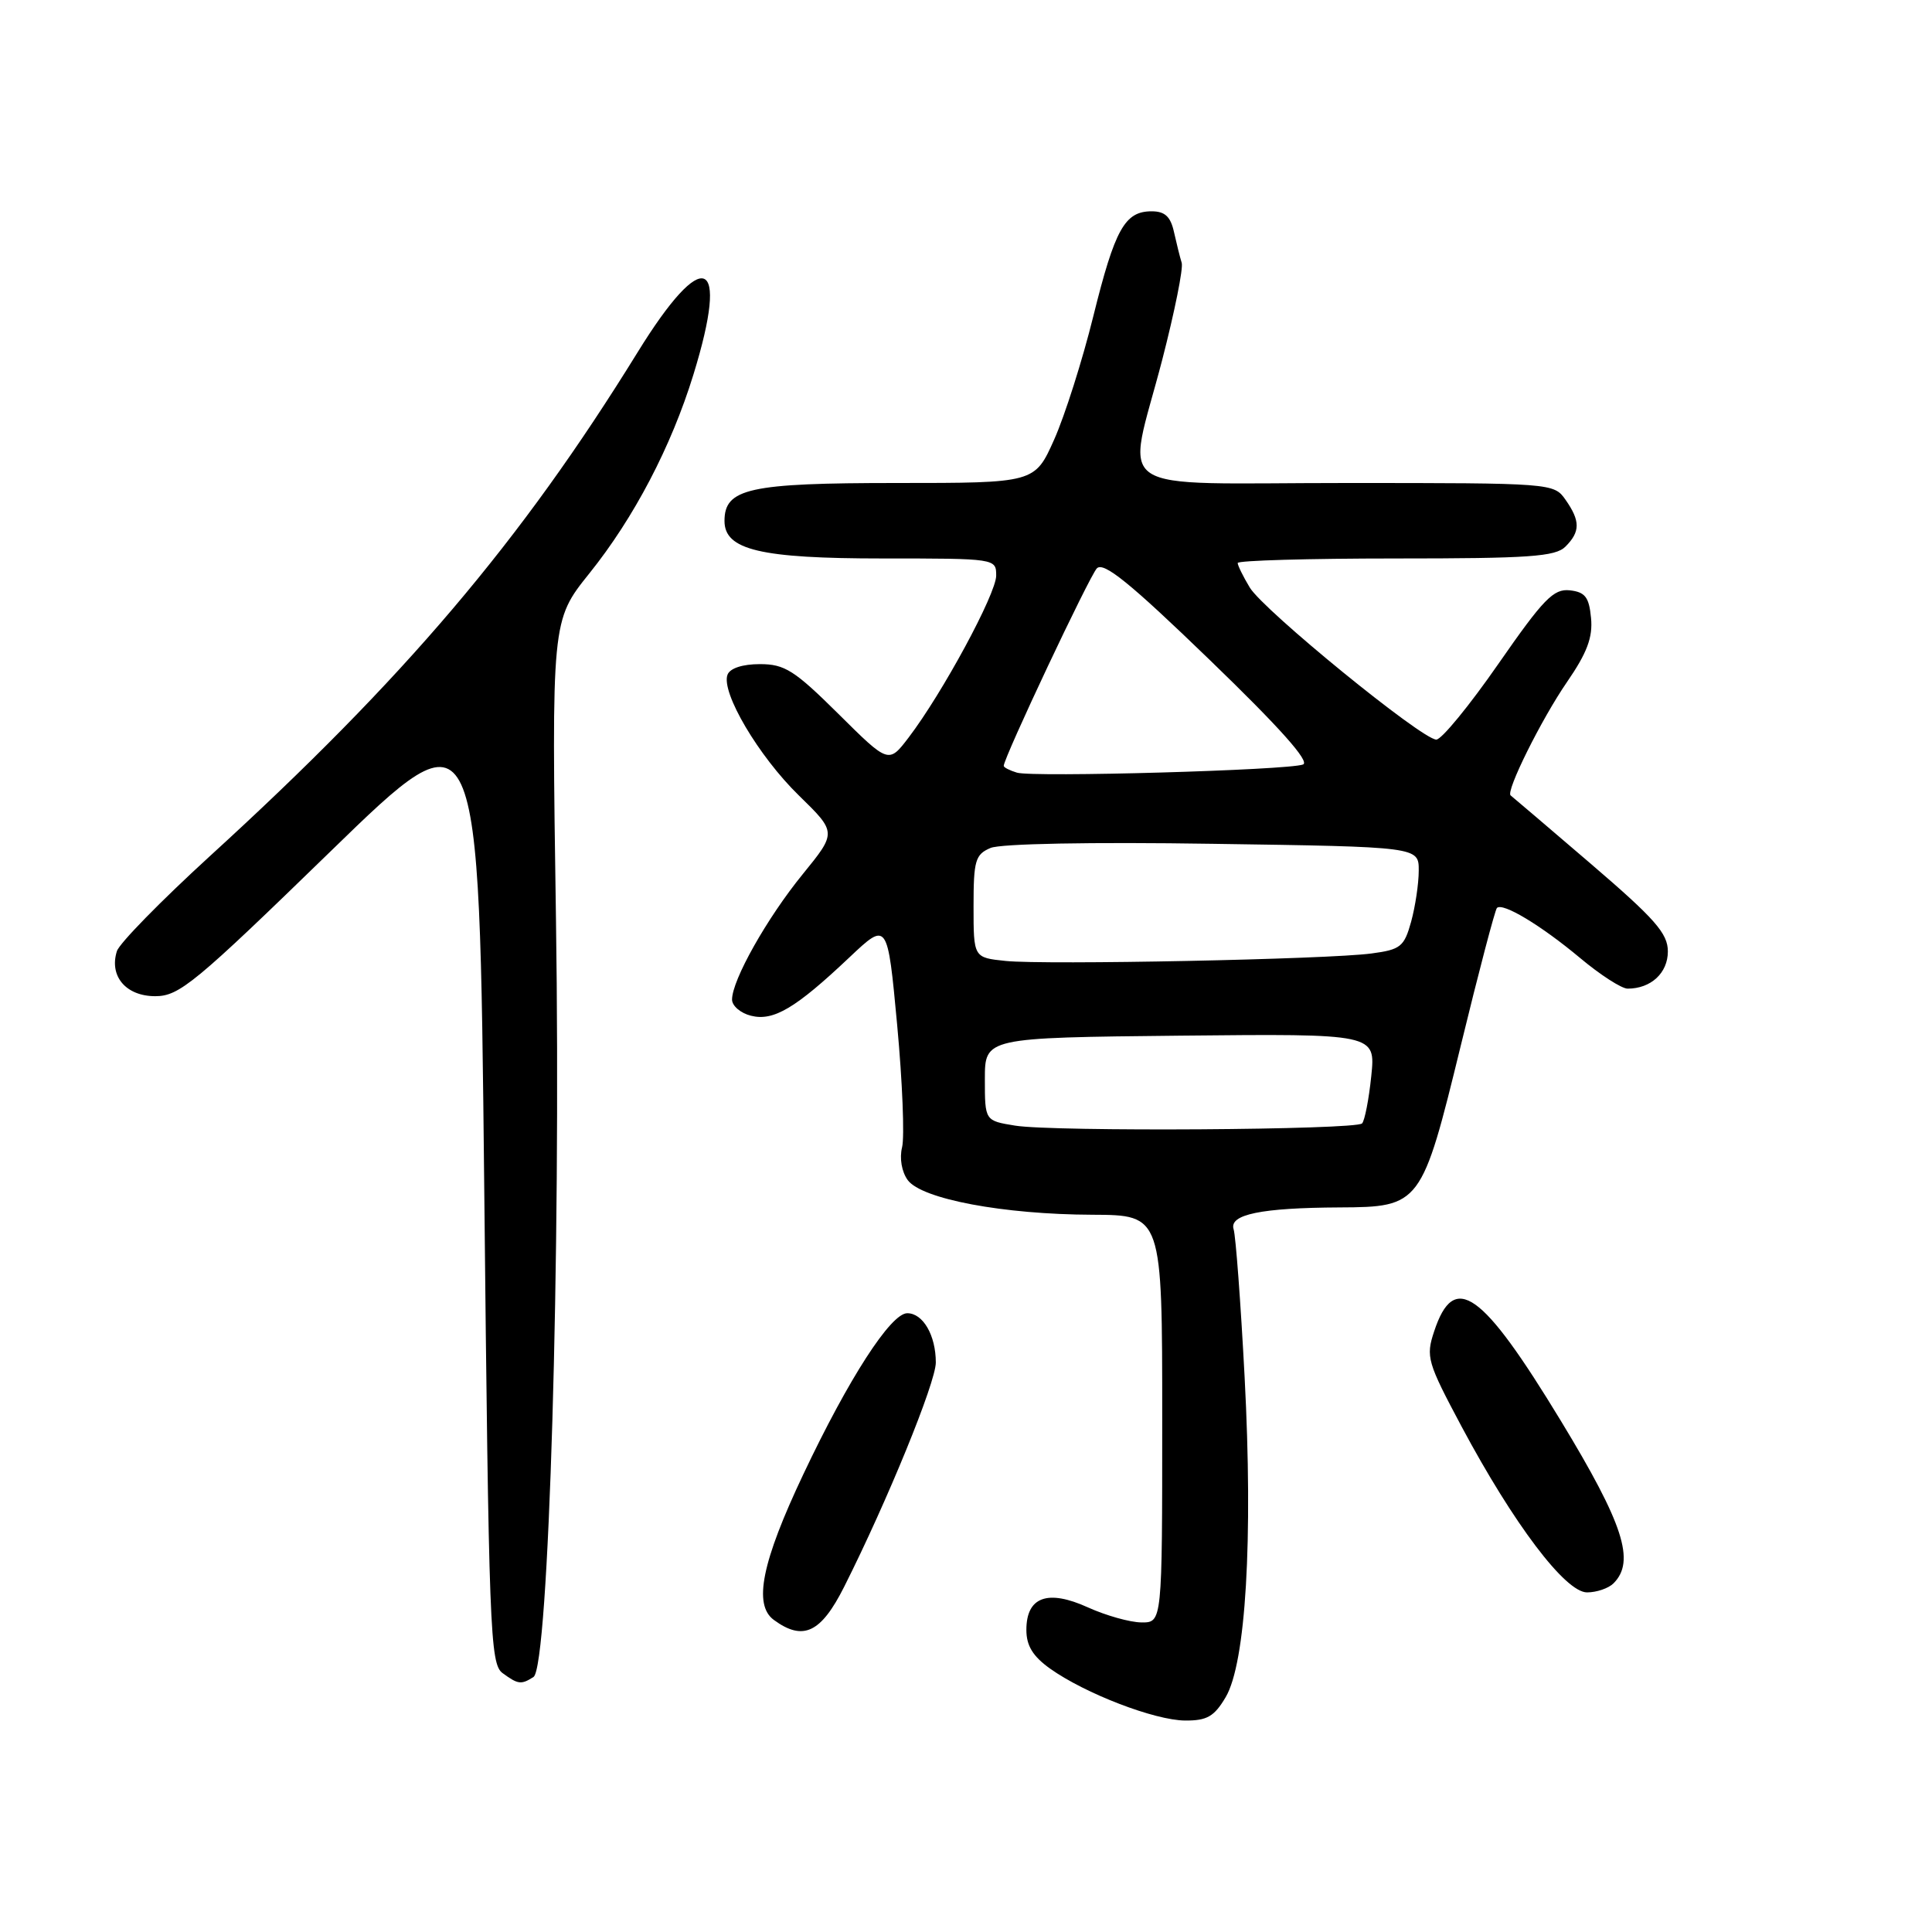 <?xml version="1.0" encoding="UTF-8" standalone="no"?>
<!DOCTYPE svg PUBLIC "-//W3C//DTD SVG 1.1//EN" "http://www.w3.org/Graphics/SVG/1.1/DTD/svg11.dtd" >
<svg xmlns="http://www.w3.org/2000/svg" xmlns:xlink="http://www.w3.org/1999/xlink" version="1.1" viewBox="0 0 256 256">
 <g >
 <path fill="currentColor"
d=" M 162.41 224.88 C 165.08 220.36 166.05 204.04 164.92 182.50 C 164.40 172.60 163.74 163.77 163.46 162.88 C 162.84 160.92 167.11 160.04 177.50 159.99 C 188.21 159.94 188.40 159.69 193.56 138.55 C 195.94 128.77 198.10 120.57 198.35 120.31 C 199.11 119.55 204.19 122.61 209.36 126.93 C 212.03 129.17 214.87 131.00 215.67 131.00 C 218.76 131.00 221.00 128.92 221.00 126.07 C 221.00 123.68 219.31 121.76 210.75 114.42 C 205.11 109.59 200.35 105.53 200.17 105.40 C 199.47 104.91 204.25 95.29 207.63 90.38 C 210.30 86.50 211.07 84.45 210.82 81.88 C 210.56 79.12 210.04 78.45 208.00 78.22 C 205.85 77.99 204.52 79.36 198.54 87.97 C 194.71 93.49 191.01 98.00 190.32 98.00 C 188.42 98.00 167.43 80.88 165.60 77.85 C 164.72 76.39 164.00 74.92 164.00 74.60 C 164.00 74.27 173.42 74.00 184.93 74.00 C 202.62 74.00 206.10 73.76 207.43 72.43 C 209.41 70.45 209.41 69.03 207.44 66.22 C 205.90 64.02 205.67 64.00 178.44 64.00 C 146.37 64.00 149.26 65.93 154.00 47.68 C 155.64 41.33 156.81 35.55 156.58 34.82 C 156.35 34.09 155.90 32.26 155.56 30.75 C 155.11 28.70 154.36 28.00 152.60 28.00 C 149.04 28.00 147.74 30.33 144.87 41.90 C 143.43 47.73 141.09 55.09 139.68 58.25 C 137.11 64.00 137.11 64.00 118.78 64.00 C 99.25 64.00 96.00 64.72 96.00 69.03 C 96.00 72.87 100.75 74.00 116.95 74.00 C 131.94 74.00 132.00 74.01 132.00 76.27 C 132.00 78.68 124.88 91.84 120.41 97.71 C 117.75 101.20 117.75 101.20 111.10 94.60 C 105.27 88.82 103.98 88.00 100.69 88.00 C 98.40 88.00 96.73 88.54 96.40 89.40 C 95.51 91.72 100.51 100.19 105.85 105.40 C 110.87 110.30 110.87 110.30 106.36 115.84 C 101.64 121.63 97.00 129.86 97.00 132.45 C 97.00 133.28 98.13 134.25 99.51 134.59 C 102.49 135.34 105.41 133.61 112.55 126.86 C 117.60 122.09 117.60 122.09 118.88 135.82 C 119.58 143.37 119.87 150.66 119.53 152.02 C 119.17 153.48 119.48 155.27 120.28 156.37 C 122.12 158.88 132.96 160.92 144.75 160.96 C 154.00 161.00 154.00 161.00 154.00 188.00 C 154.00 215.00 154.00 215.00 151.25 214.98 C 149.74 214.97 146.55 214.07 144.16 212.99 C 138.82 210.56 136.00 211.59 136.00 215.97 C 136.00 218.07 136.86 219.47 139.14 221.10 C 143.79 224.41 153.00 227.95 157.03 227.98 C 159.94 228.00 160.89 227.45 162.41 224.88 Z  M 70.69 222.21 C 72.72 220.92 74.34 166.38 73.67 121.87 C 73.08 82.23 73.08 82.23 78.09 75.98 C 84.00 68.62 88.94 59.19 91.88 49.64 C 96.74 33.90 93.23 32.50 84.48 46.69 C 68.98 71.79 53.60 89.91 27.79 113.46 C 21.36 119.34 15.82 124.99 15.49 126.03 C 14.44 129.35 16.69 132.00 20.57 132.00 C 23.75 132.00 25.80 130.31 43.78 112.83 C 63.50 93.65 63.50 93.65 64.16 157.02 C 64.77 216.23 64.93 220.48 66.60 221.70 C 68.65 223.20 69.06 223.25 70.69 222.21 Z  M 111.86 210.25 C 117.58 198.88 124.00 183.17 124.00 180.54 C 124.00 176.93 122.30 174.00 120.21 174.01 C 118.03 174.02 112.46 182.64 106.45 195.34 C 100.94 206.97 99.79 212.64 102.54 214.65 C 106.42 217.49 108.78 216.37 111.86 210.25 Z  M 213.80 209.80 C 216.72 206.88 215.13 201.95 206.83 188.28 C 196.34 171.00 192.67 168.41 190.03 176.42 C 188.91 179.79 189.12 180.49 193.67 189.03 C 200.58 201.96 207.42 211.00 210.29 211.00 C 211.56 211.00 213.14 210.46 213.80 209.80 Z  M 134.50 149.15 C 130.50 148.50 130.50 148.50 130.50 143.00 C 130.50 137.50 130.50 137.50 156.39 137.23 C 182.28 136.97 182.28 136.97 181.70 142.59 C 181.38 145.68 180.83 148.50 180.48 148.86 C 179.62 149.72 139.57 149.98 134.50 149.15 Z  M 133.25 127.33 C 129.00 126.89 129.00 126.89 129.00 120.10 C 129.00 114.02 129.23 113.22 131.25 112.36 C 132.59 111.79 144.56 111.56 160.75 111.81 C 188.00 112.21 188.00 112.21 187.99 115.36 C 187.99 117.09 187.53 120.14 186.98 122.14 C 186.06 125.45 185.58 125.83 181.73 126.34 C 175.96 127.12 138.52 127.87 133.25 127.33 Z  M 134.75 102.38 C 133.79 102.09 133.00 101.69 133.00 101.48 C 133.00 100.41 144.36 76.32 145.34 75.31 C 146.23 74.40 149.73 77.23 160.29 87.44 C 169.55 96.38 173.61 100.93 172.66 101.30 C 170.68 102.06 136.89 103.02 134.75 102.38 Z "/>
</g>
</svg>